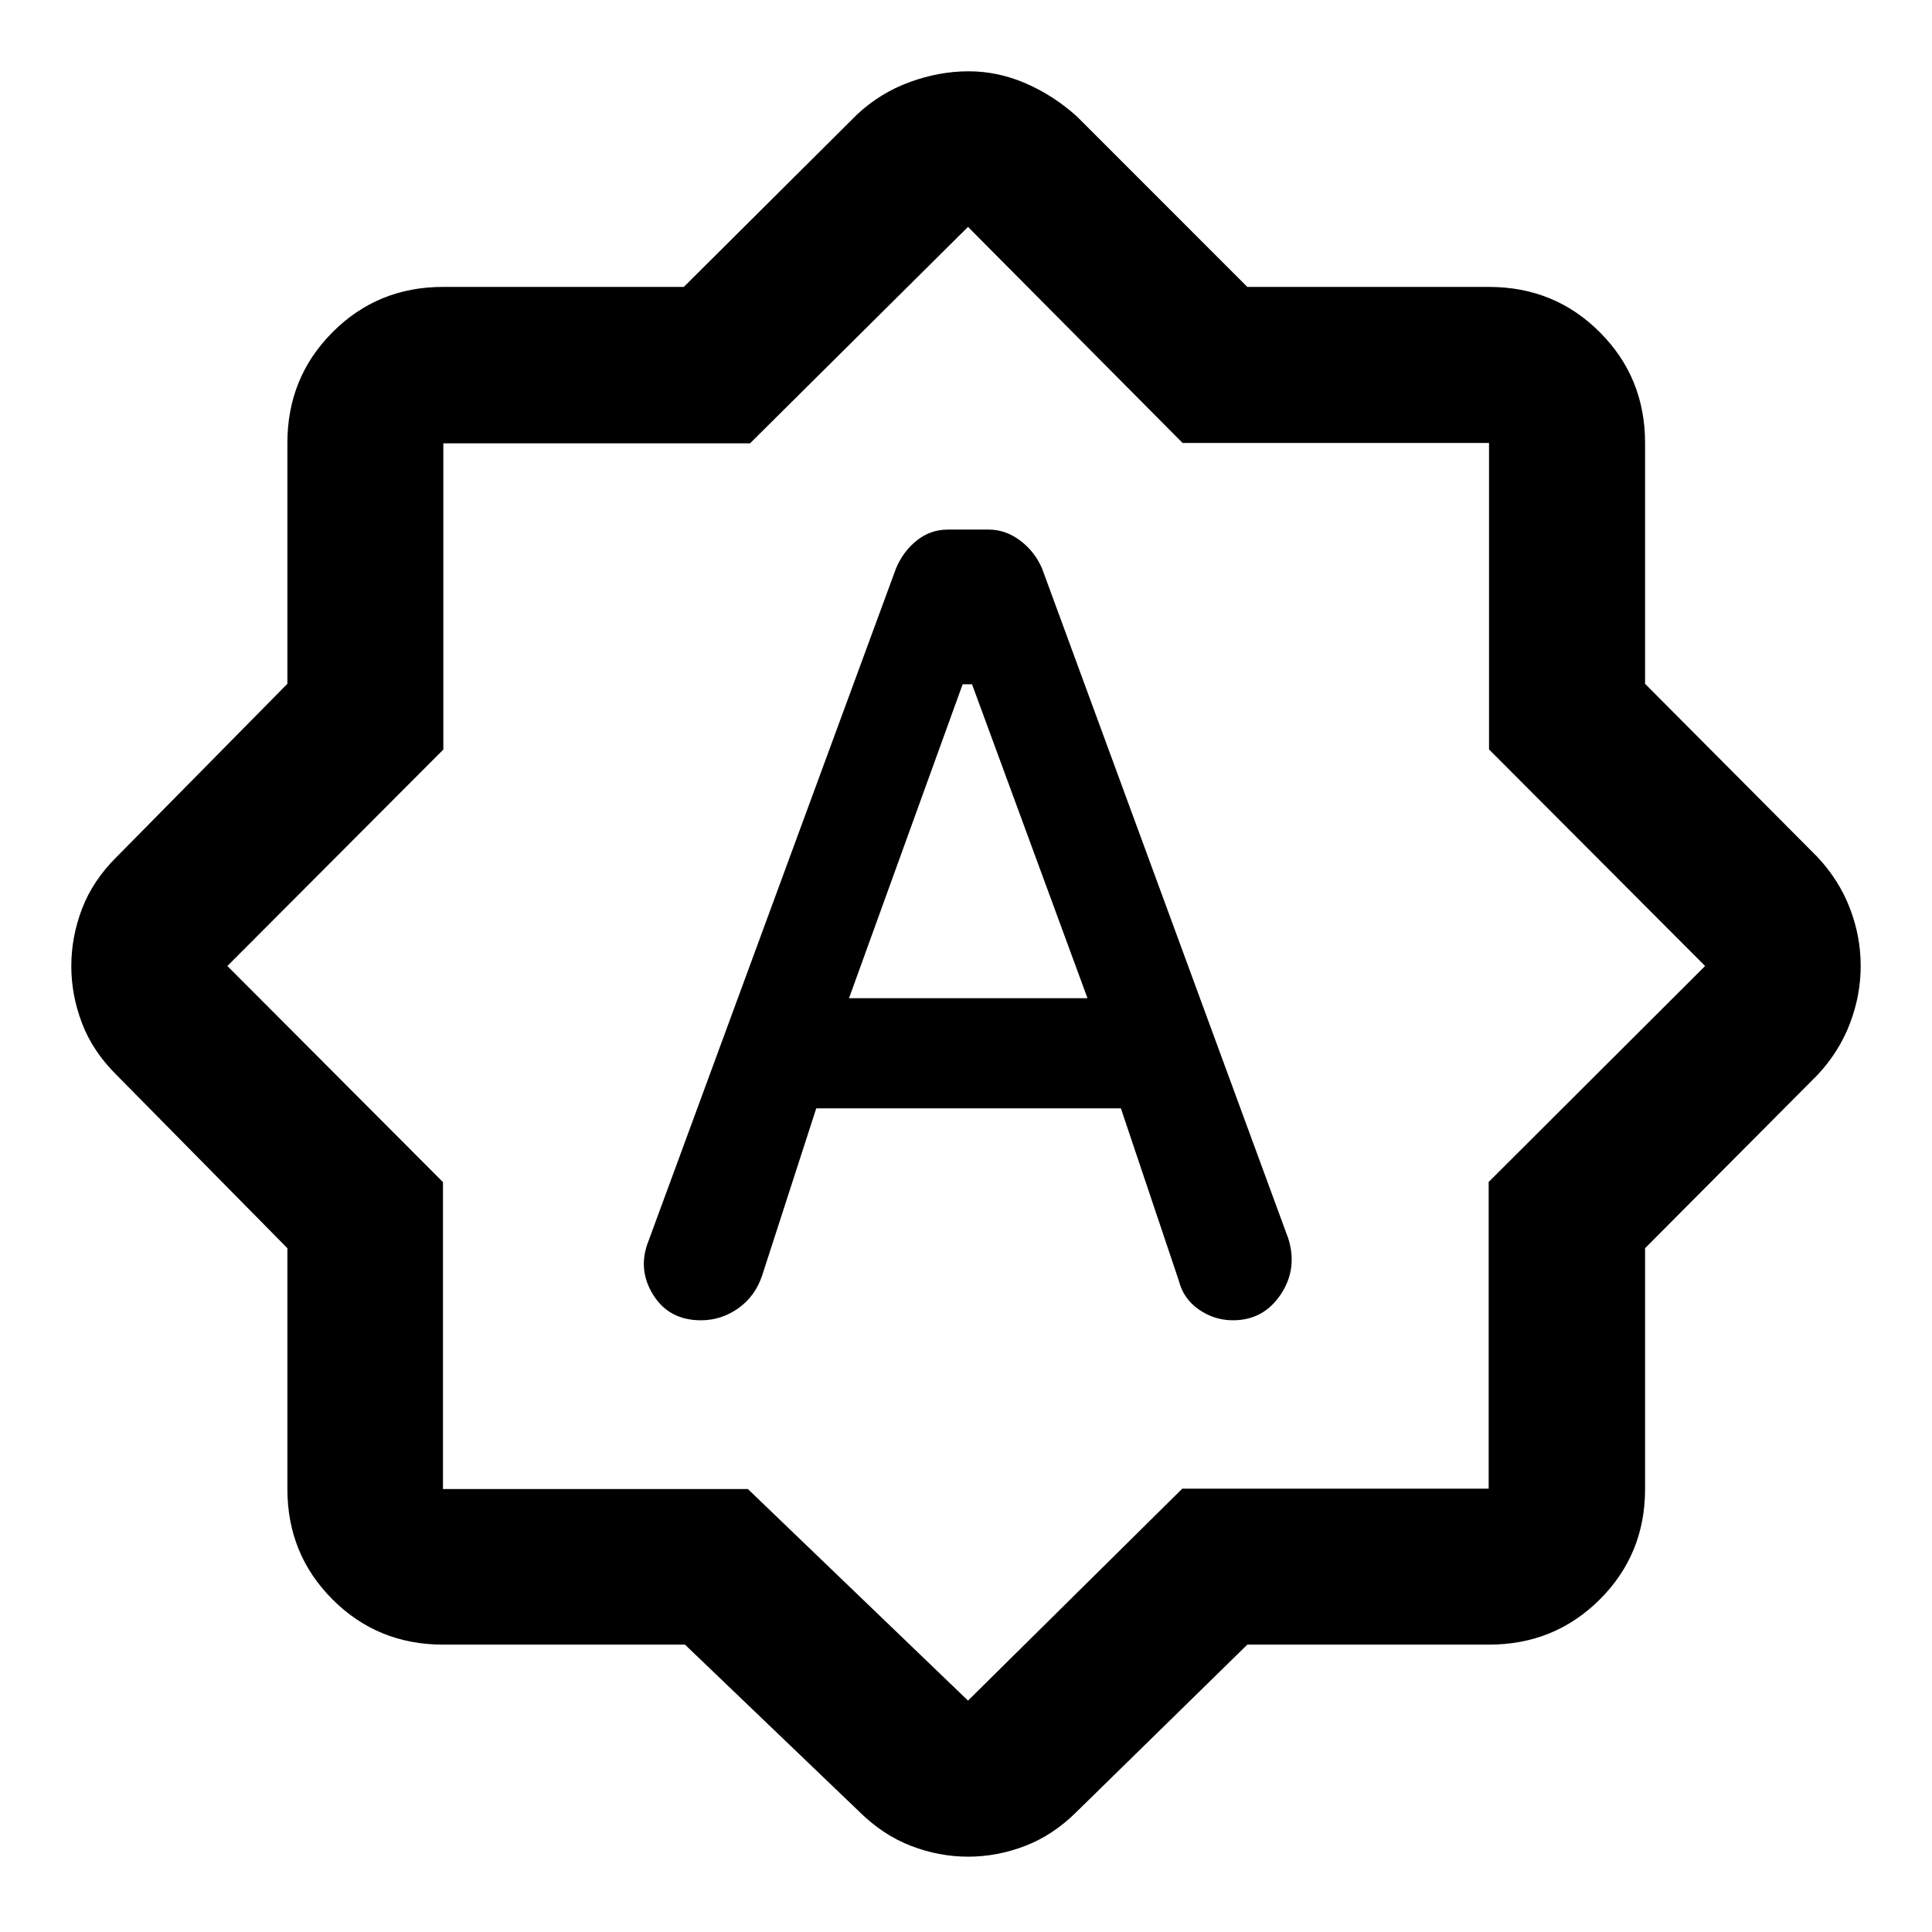 <svg xmlns="http://www.w3.org/2000/svg" height="48" viewBox="0 -960 960 960" width="48"><path d="M405.59-409.28h151.37l28.78 85.61q2.24 9 9.94 14.35 7.7 5.36 16.97 5.36 15.13 0 23.68-12.75 8.56-12.76 3.8-27.92L517.76-677.61q-3.69-8.46-10.92-13.85-7.24-5.39-15.49-5.39h-20.42q-8.59 0-15.36 5.39t-10.33 13.85L322.35-343.67q-5.76 14.14 2.12 26.92 7.88 12.79 23.85 12.79 10.12 0 18.57-5.99 8.44-6 11.89-16.48l26.81-82.85ZM421.87-464l56.46-155.98H483L540.37-464h-118.5Zm-81.51 321.2H220.11q-32.44 0-54.87-22.44-22.44-22.43-22.44-54.87v-119.67l-84.93-86.11q-11.74-11.63-17.09-25.6-5.35-13.98-5.35-28.48 0-14.51 5.35-28.51 5.35-13.99 17.09-25.63l84.93-86.11v-119.67q0-32.54 22.44-55.04 22.43-22.5 54.87-22.5h119.67l86.11-85.7q11.48-10.72 26.14-16.08 14.66-5.36 29.3-5.36 14.63 0 28.49 6.06 13.85 6.05 25.29 16.38l84.69 84.7h120.09q32.54 0 55.04 22.5t22.5 55.04v119.67l85.7 86.11q10.72 11.48 16.08 25.45 5.36 13.97 5.36 28.6t-5.36 28.66q-5.36 14.03-16.08 25.51l-85.7 86.11v119.67q0 32.44-22.5 54.87-22.5 22.44-55.04 22.44H619.8l-84.69 82.93q-11.66 11.67-25.62 17.05-13.96 5.39-28.45 5.39-14.49 0-28.43-5.39-13.94-5.38-25.72-17.05l-86.53-82.93Zm31.26-77.31L481-114.98l106.46-105.31h152.25v-152.4L847.26-480 739.89-587.62v-152.27H587.62L481-847.26 372.69-739.71h-152.4v152.16L112.98-480l107.13 107.38v152.51h151.51ZM481-481Z"/></svg>